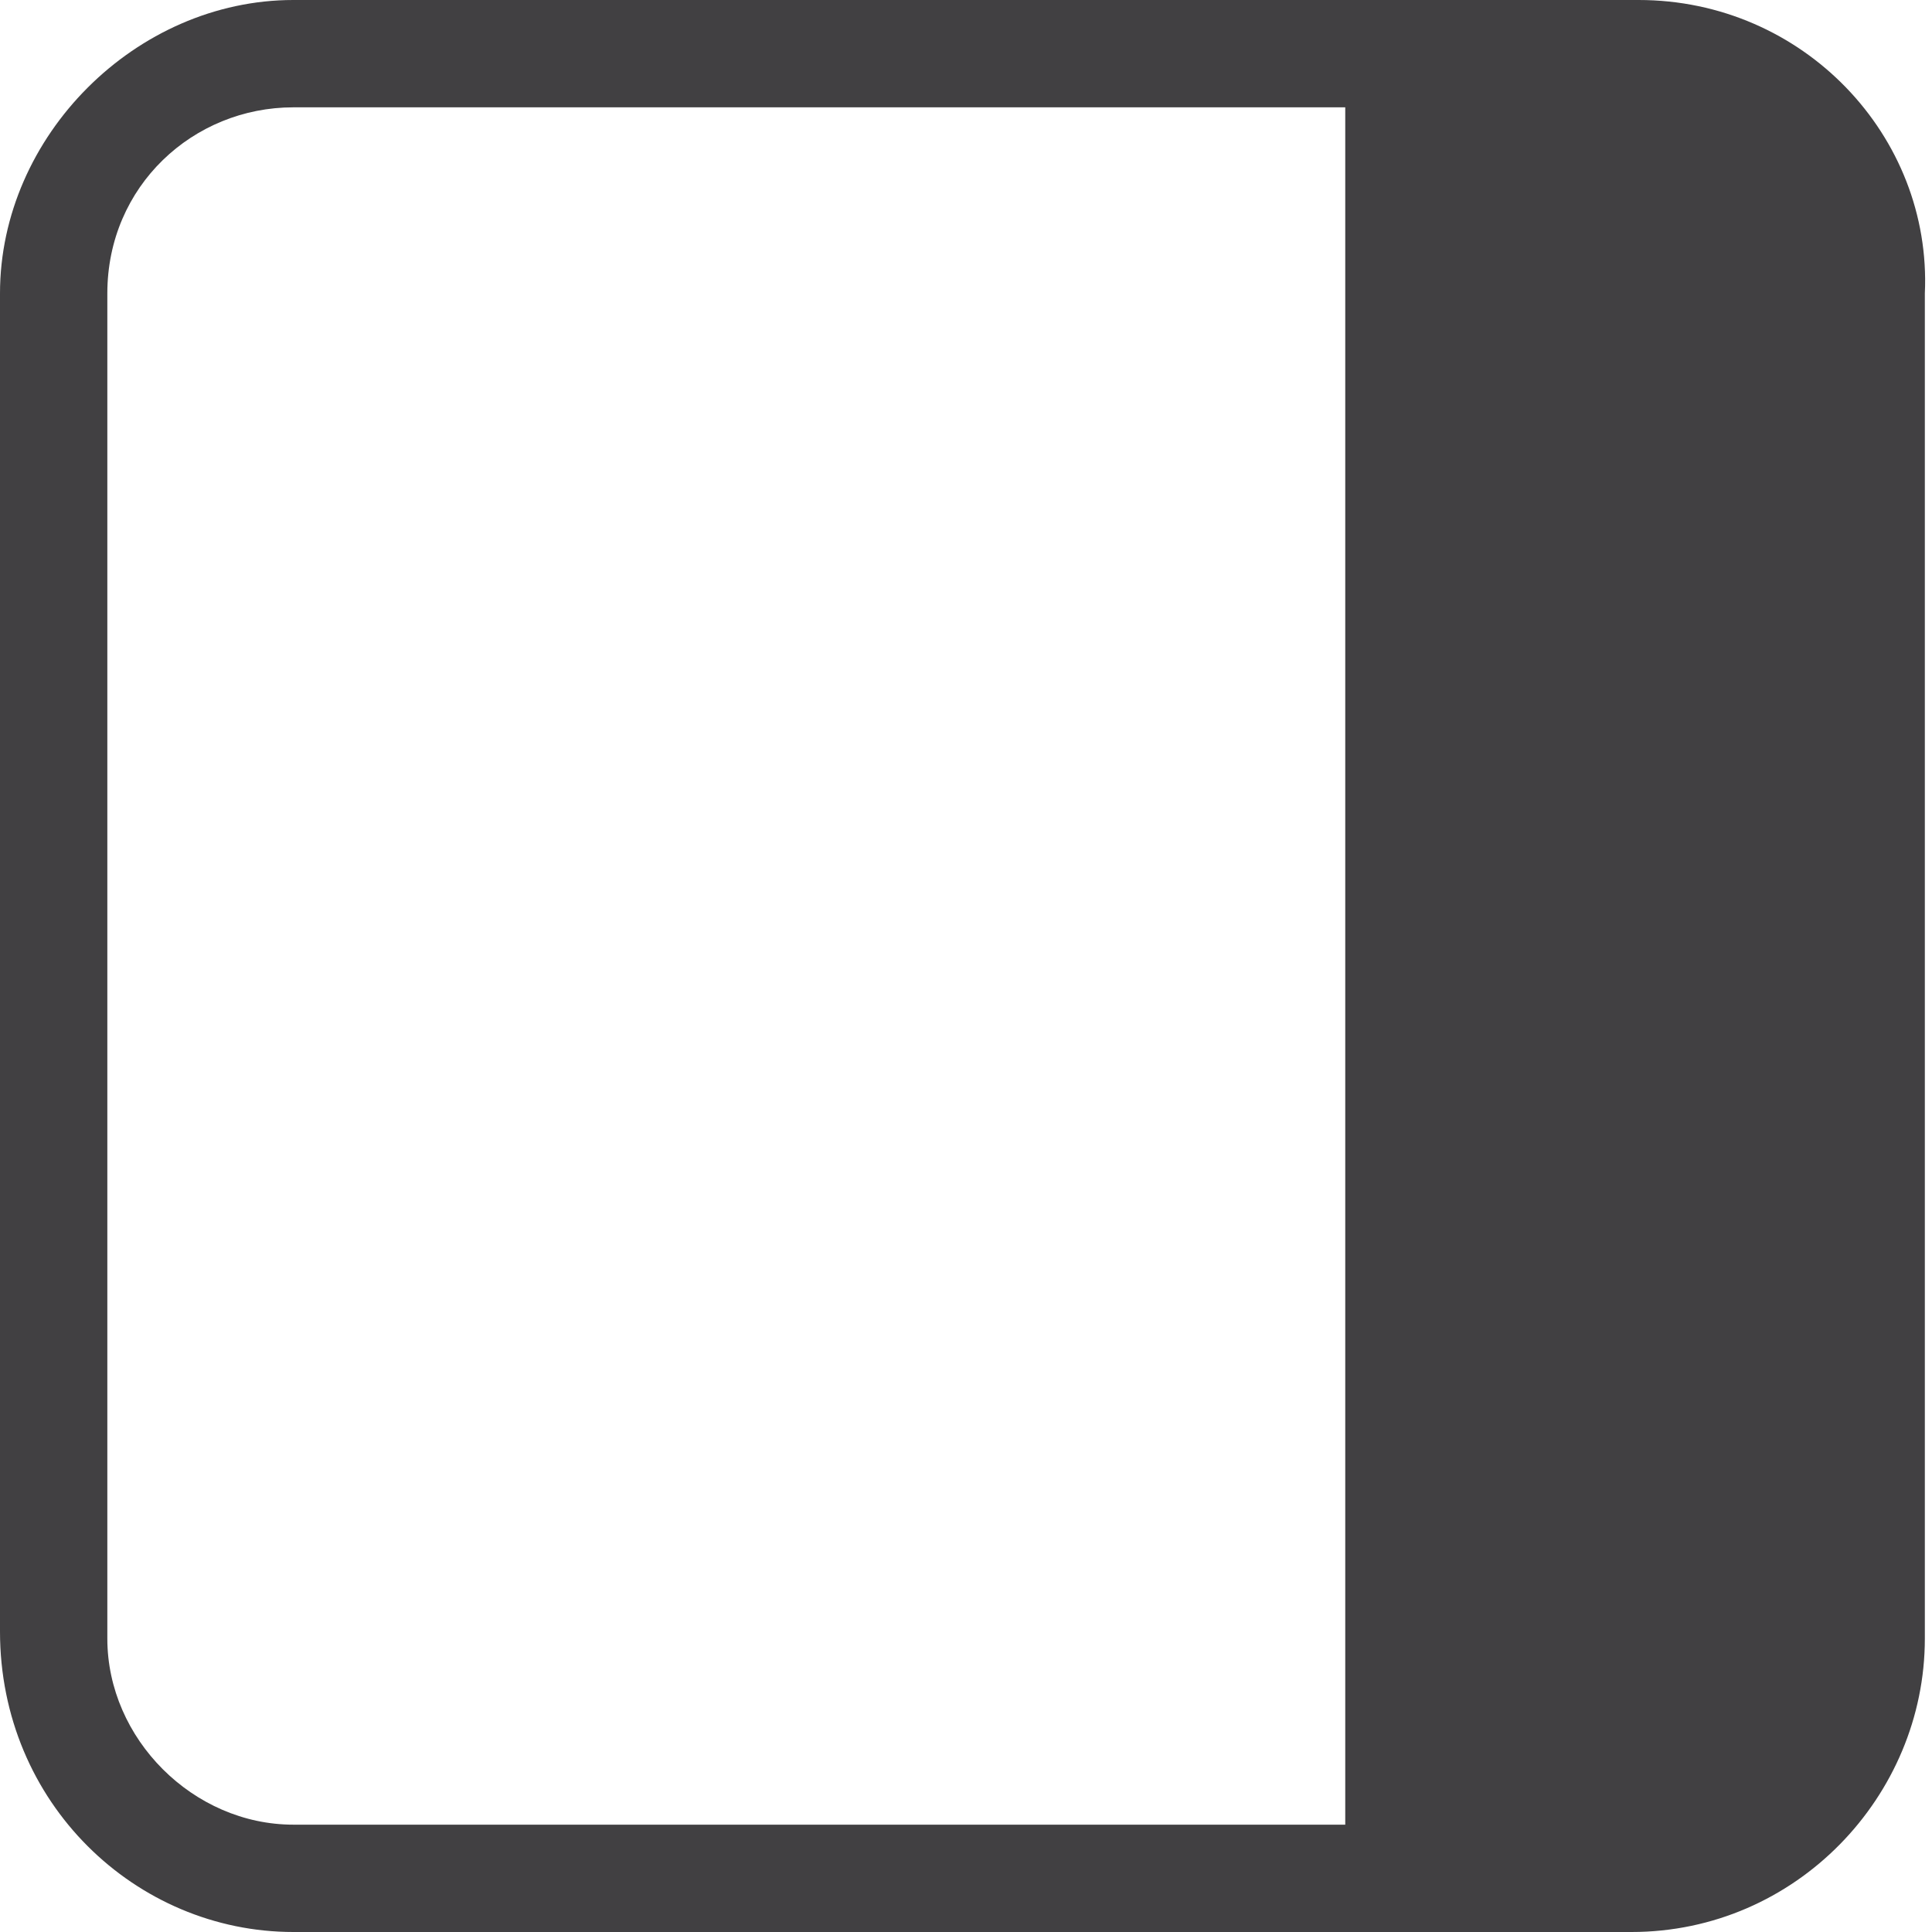 <?xml version="1.0" encoding="utf-8"?>
<!-- Generator: Adobe Illustrator 27.9.4, SVG Export Plug-In . SVG Version: 9.03 Build 54784)  -->
<svg version="1.1" id="Layer_1" xmlns="http://www.w3.org/2000/svg" xmlns:xlink="http://www.w3.org/1999/xlink" x="0px" y="0px"
	 viewBox="0 0 27 27" style="enable-background:new 0 0 27 27;" xml:space="preserve">
<style type="text/css">
	.st0{fill:#414042;}
</style>
<path class="st0" d="M22.9,0H4.1C1.9,0,0,1.9,0,4.1v18.7C0,25.2,1.9,27,4.1,27h18.7c2.3,0,4.1-1.9,4.1-4.1V4.1C27,1.9,25.2,0,22.9,0
	z M1.5,22.9V4.1c0-1.5,1.2-2.6,2.6-2.6h14.7v24H4.1C2.7,25.5,1.5,24.3,1.5,22.9z"/>
</svg>
